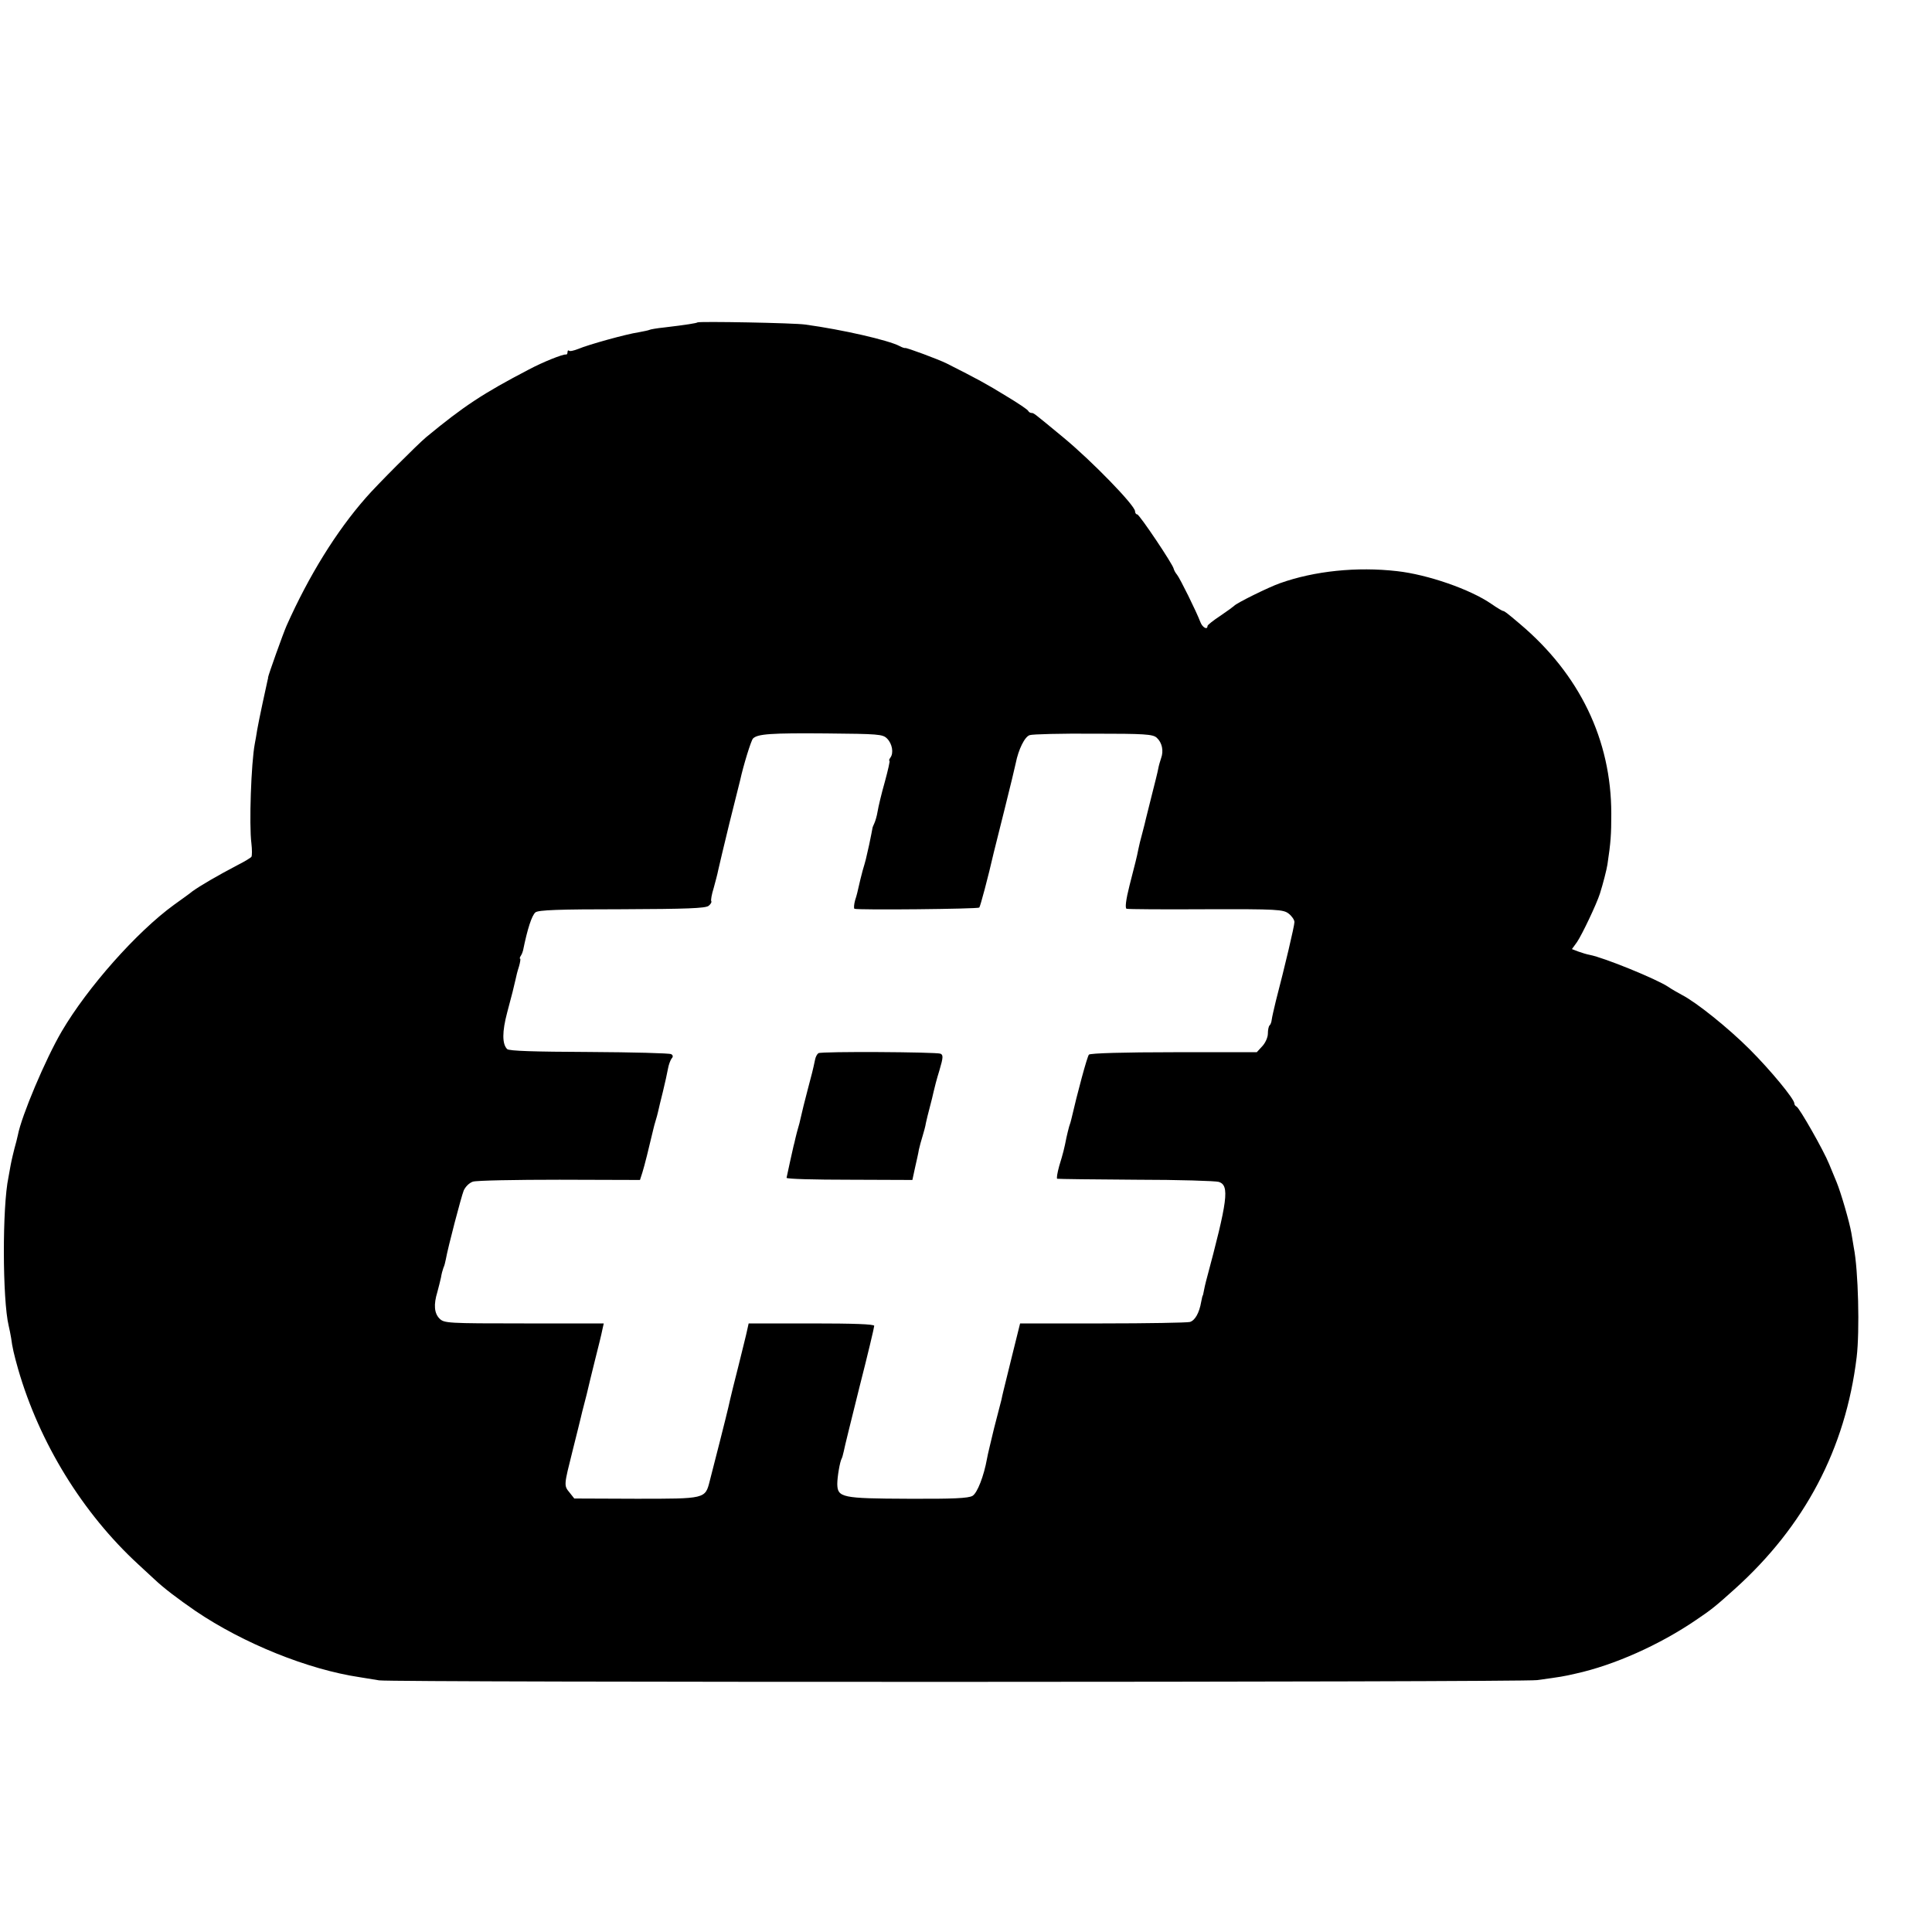 <?xml version="1.0" standalone="no"?>
<!DOCTYPE svg PUBLIC "-//W3C//DTD SVG 20010904//EN"
 "http://www.w3.org/TR/2001/REC-SVG-20010904/DTD/svg10.dtd">
<svg version="1.0" xmlns="http://www.w3.org/2000/svg"
 width="16pt" height="16pt" viewBox="0 0 16 16"
 preserveAspectRatio="xMidYMid meet">
<g transform="translate(0,16) scale(0.002,-0.002)"
fill="#000000" stroke="none">
<path d="M2888 6665 c-3 -3 -45 -10 -138 -21 -30 -3 -58 -8 -61 -10 -4 -2 -24
-6 -45 -10 -49 -7 -208 -51 -250 -69 -18 -7 -35 -11 -38 -7 -3 3 -6 0 -6 -6 0
-7 -3 -11 -7 -10 -12 2 -95 -31 -153 -62 -190 -99 -270 -152 -425 -280 -36
-30 -207 -201 -250 -251 -123 -140 -236 -323 -328 -529 -15 -34 -76 -205 -77
-215 0 -3 0 -6 -1 -7 -4 -16 -39 -179 -44 -210 -3 -18 -7 -44 -10 -58 -15 -79
-24 -335 -14 -412 3 -26 3 -51 0 -56 -3 -4 -29 -20 -57 -34 -84 -44 -156 -86
-189 -110 -5 -5 -39 -29 -75 -55 -154 -112 -357 -341 -464 -523 -68 -116 -167
-351 -182 -430 -3 -14 -9 -38 -14 -55 -4 -16 -12 -48 -16 -70 -4 -22 -8 -44
-9 -50 -26 -122 -25 -507 1 -615 3 -14 8 -36 10 -50 5 -39 12 -69 29 -129 88
-305 267 -597 499 -810 22 -20 51 -47 66 -61 38 -36 96 -80 170 -131 198 -134
465 -242 680 -274 25 -4 61 -10 80 -13 56 -9 4728 -8 4795 1 101 14 108 15
160 27 159 35 347 119 498 222 64 43 81 57 160 128 290 261 459 581 505 960
13 108 7 361 -12 455 -2 11 -6 38 -10 60 -8 46 -43 166 -61 210 -7 17 -21 50
-31 75 -23 57 -124 234 -135 238 -5 2 -9 8 -9 13 0 18 -98 137 -185 224 -88
88 -220 194 -280 225 -16 9 -42 23 -56 33 -49 33 -268 122 -326 133 -12 2 -34
9 -48 14 l-26 10 21 29 c21 31 81 157 95 201 13 41 28 100 31 120 14 93 16
125 16 211 0 305 -131 577 -379 786 -54 46 -64 53 -69 53 -3 0 -25 13 -48 29
-88 61 -265 122 -391 136 -166 19 -342 1 -485 -50 -46 -16 -182 -83 -190 -94
-3 -3 -29 -22 -57 -41 -29 -19 -53 -38 -53 -42 0 -18 -21 -6 -29 15 -18 47
-85 182 -97 197 -7 8 -13 20 -14 25 -3 18 -142 225 -151 225 -5 0 -9 6 -9 13
0 24 -179 208 -295 304 -126 104 -124 103 -134 103 -5 0 -11 4 -13 8 -1 5 -43
33 -93 63 -78 48 -118 70 -245 134 -34 17 -169 67 -172 64 -2 -1 -12 2 -23 8
-45 24 -236 68 -390 89 -45 7 -441 14 -447 9z m785 -1723 c22 -22 28 -60 14
-79 -5 -7 -7 -13 -4 -13 3 0 -6 -39 -19 -87 -14 -49 -27 -104 -30 -123 -3 -19
-10 -42 -14 -50 -4 -8 -8 -18 -8 -23 -1 -4 -6 -33 -13 -65 -15 -66 -12 -56
-27 -107 -6 -22 -13 -51 -16 -65 -3 -14 -9 -40 -15 -57 -5 -18 -6 -34 -3 -36
12 -6 511 -1 517 5 4 4 36 123 60 228 2 8 22 89 45 180 23 91 43 176 46 190
11 56 37 110 58 116 11 4 130 7 264 6 212 0 246 -2 262 -17 22 -20 29 -54 18
-84 -4 -12 -10 -32 -12 -44 -2 -12 -14 -60 -26 -107 -12 -47 -23 -92 -25 -100
-2 -8 -8 -35 -15 -60 -7 -25 -14 -54 -16 -65 -7 -36 -13 -58 -37 -152 -15 -59
-19 -94 -12 -96 5 -2 153 -3 329 -2 296 1 320 -1 342 -18 13 -10 24 -26 24
-35 0 -16 -40 -185 -77 -327 -8 -33 -16 -68 -17 -77 -1 -10 -5 -21 -9 -24 -4
-4 -7 -19 -7 -34 0 -15 -10 -38 -23 -52 l-23 -25 -343 0 c-205 0 -346 -4 -352
-10 -7 -7 -48 -159 -73 -268 -1 -5 -5 -19 -9 -30 -3 -11 -8 -31 -11 -45 -9
-46 -14 -66 -30 -118 -8 -29 -12 -53 -8 -53 4 -1 151 -3 327 -4 176 0 330 -5
342 -9 45 -15 37 -75 -53 -411 -3 -11 -7 -29 -9 -40 -2 -11 -4 -20 -5 -20 -1
0 -3 -11 -6 -25 -8 -47 -26 -78 -47 -84 -12 -3 -175 -6 -362 -6 l-341 0 -34
-137 c-40 -163 -38 -153 -43 -178 -3 -11 -17 -65 -31 -120 -13 -55 -27 -111
-29 -125 -13 -72 -40 -142 -60 -154 -17 -10 -80 -13 -268 -12 -273 1 -291 5
-292 61 0 30 11 93 18 105 2 3 6 17 9 31 2 13 32 133 65 266 34 133 61 247 61
253 0 7 -85 10 -260 10 l-260 0 -6 -27 c-3 -16 -20 -82 -36 -148 -17 -66 -32
-128 -34 -137 -2 -10 -6 -26 -8 -35 -5 -23 -64 -256 -77 -305 -19 -75 -17 -74
-305 -74 l-256 1 -19 24 c-25 30 -24 30 12 174 17 67 32 129 34 137 2 8 8 35
15 60 7 25 13 52 15 60 2 8 14 60 28 115 14 55 28 112 31 128 l6 27 -330 0
c-317 0 -331 1 -350 20 -22 22 -25 58 -9 110 5 19 12 46 15 60 2 14 7 32 10
40 4 8 8 24 10 35 9 51 64 260 74 285 7 16 23 32 38 37 15 5 177 8 359 8 l333
-1 10 31 c8 25 28 105 45 178 2 10 7 27 10 37 3 10 8 27 10 37 2 10 11 47 20
83 9 36 18 79 21 95 3 17 10 35 15 42 7 7 6 14 -2 18 -6 4 -159 8 -340 9 -227
1 -331 4 -339 12 -21 21 -21 72 0 151 21 79 27 102 35 138 2 11 8 35 14 53 5
17 7 32 5 32 -3 0 -2 6 3 13 4 6 8 17 9 22 18 89 36 144 51 157 12 10 98 13
358 13 269 1 346 4 359 14 9 7 14 16 11 20 -2 4 2 28 10 53 7 26 16 59 19 75
3 15 24 102 46 193 23 91 43 172 45 180 13 60 45 164 53 172 19 19 74 23 304
21 215 -2 233 -3 251 -21z"/>
<path d="M3389 3639 c-5 -3 -12 -15 -14 -27 -9 -43 -13 -58 -30 -122 -17 -64
-20 -79 -30 -121 -2 -11 -7 -29 -10 -39 -3 -10 -8 -29 -11 -42 -3 -13 -6 -27
-8 -33 -1 -5 -8 -36 -15 -67 -7 -32 -13 -61 -14 -65 -1 -5 116 -8 260 -8 l261
-1 11 51 c6 27 14 61 16 75 3 14 10 39 15 55 5 17 12 41 14 55 3 14 10 43 16
65 6 22 13 51 16 65 3 14 13 53 24 88 16 54 16 64 4 69 -20 7 -493 10 -505 2z"/>
</g>
</svg>
